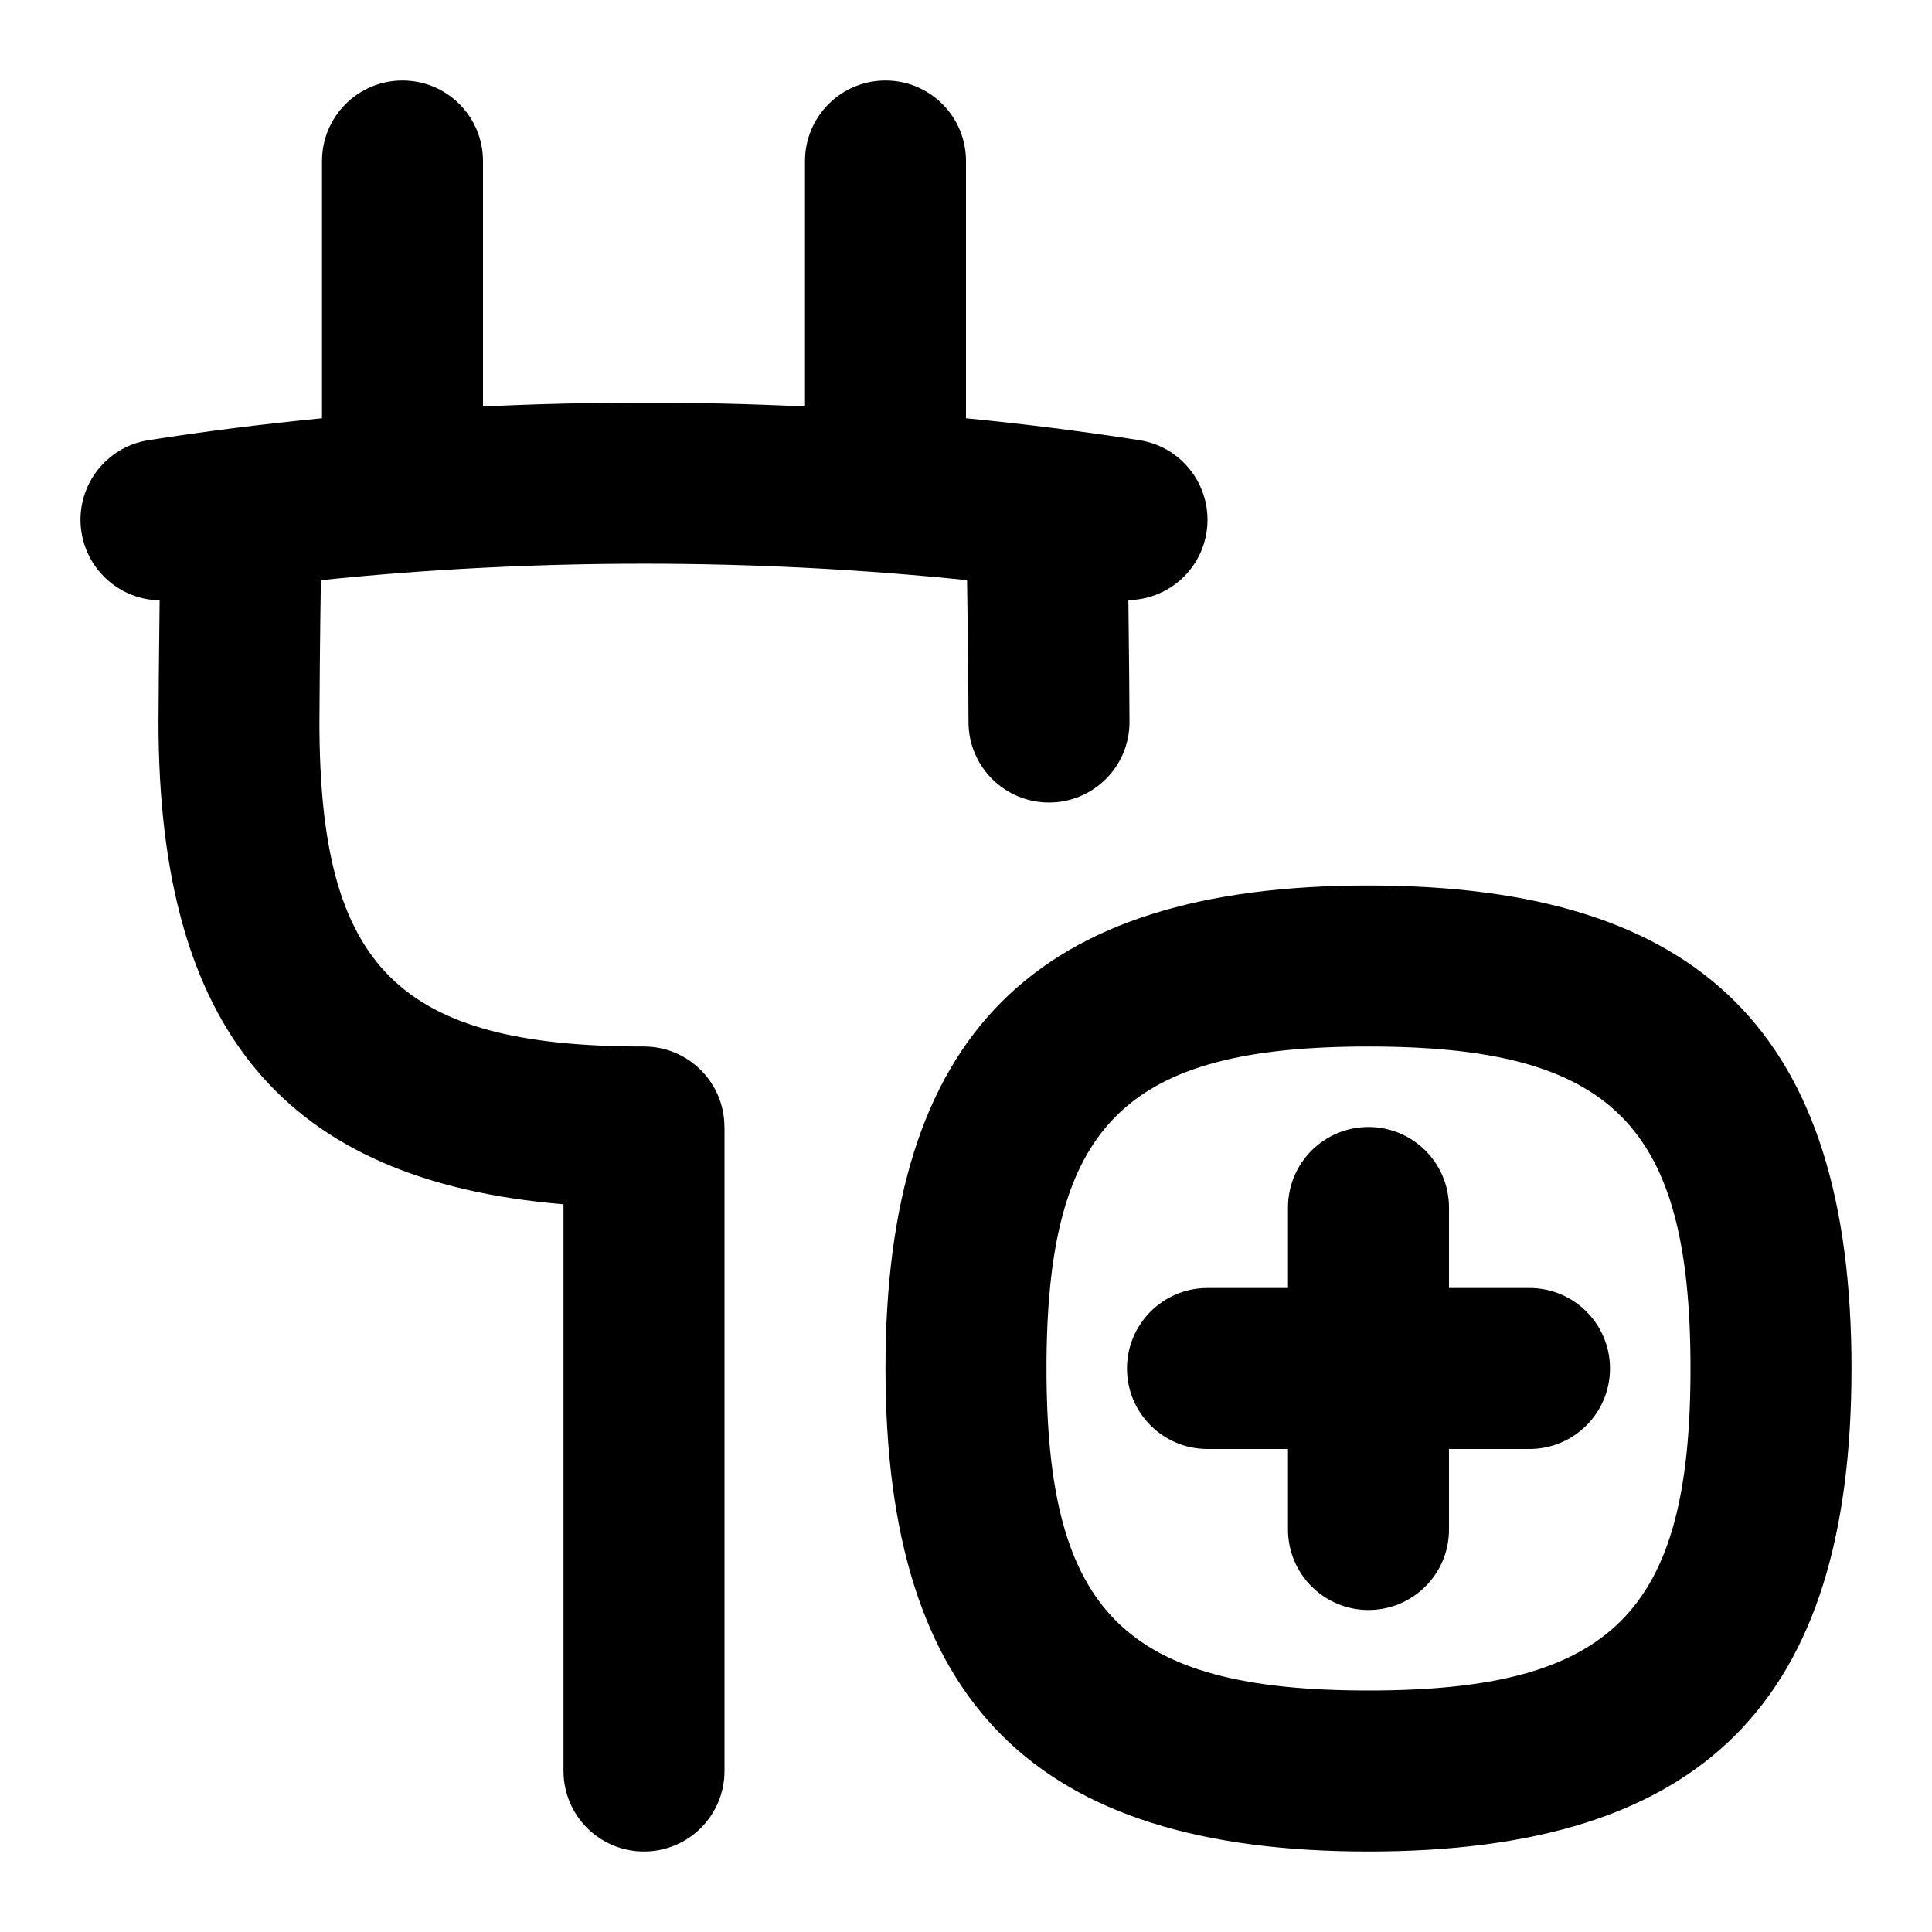 <svg id="Layer_1" viewBox="0 0 24 24" xmlns="http://www.w3.org/2000/svg" data-name="Layer 1"><path d="m9 14v8c0 .552-.447 1-1 1s-1-.448-1-1v-7.04c-3.47-.289-5.031-2.17-5.031-5.991 0-.127.005-.858.014-1.512-.476-.005-.895-.359-.971-.846-.085-.546.288-1.058.834-1.143.707-.111 1.427-.201 2.154-.272v-3.196c0-.552.447-1 1-1s1 .448 1 1v3.05c1.329-.064 2.671-.064 4 0v-3.05c0-.552.447-1 1-1s1 .448 1 1v3.196c.728.071 1.448.162 2.154.272.546.085.919.597.834 1.143-.076.488-.493.837-.971.844.009.655.014 1.387.014 1.514 0 .552-.447 1-1 1s-1-.448-1-1c0-.273-.008-1.144-.018-1.762-2.634-.273-5.392-.273-8.027 0-.01.618-.018 1.49-.018 1.762 0 3.051.979 4.031 4.031 4.031.553 0 1 .448 1 1zm14 3c0 4.149-1.851 6-6 6s-6-1.851-6-6 1.851-6 6-6 6 1.851 6 6zm-2 0c0-3.028-.972-4-4-4s-4 .972-4 4 .972 4 4 4 4-.972 4-4zm-2-1h-1v-1c0-.552-.447-1-1-1s-1 .448-1 1v1h-1c-.553 0-1 .448-1 1s.447 1 1 1h1v1c0 .552.447 1 1 1s1-.448 1-1v-1h1c.553 0 1-.448 1-1s-.447-1-1-1z"/></svg>